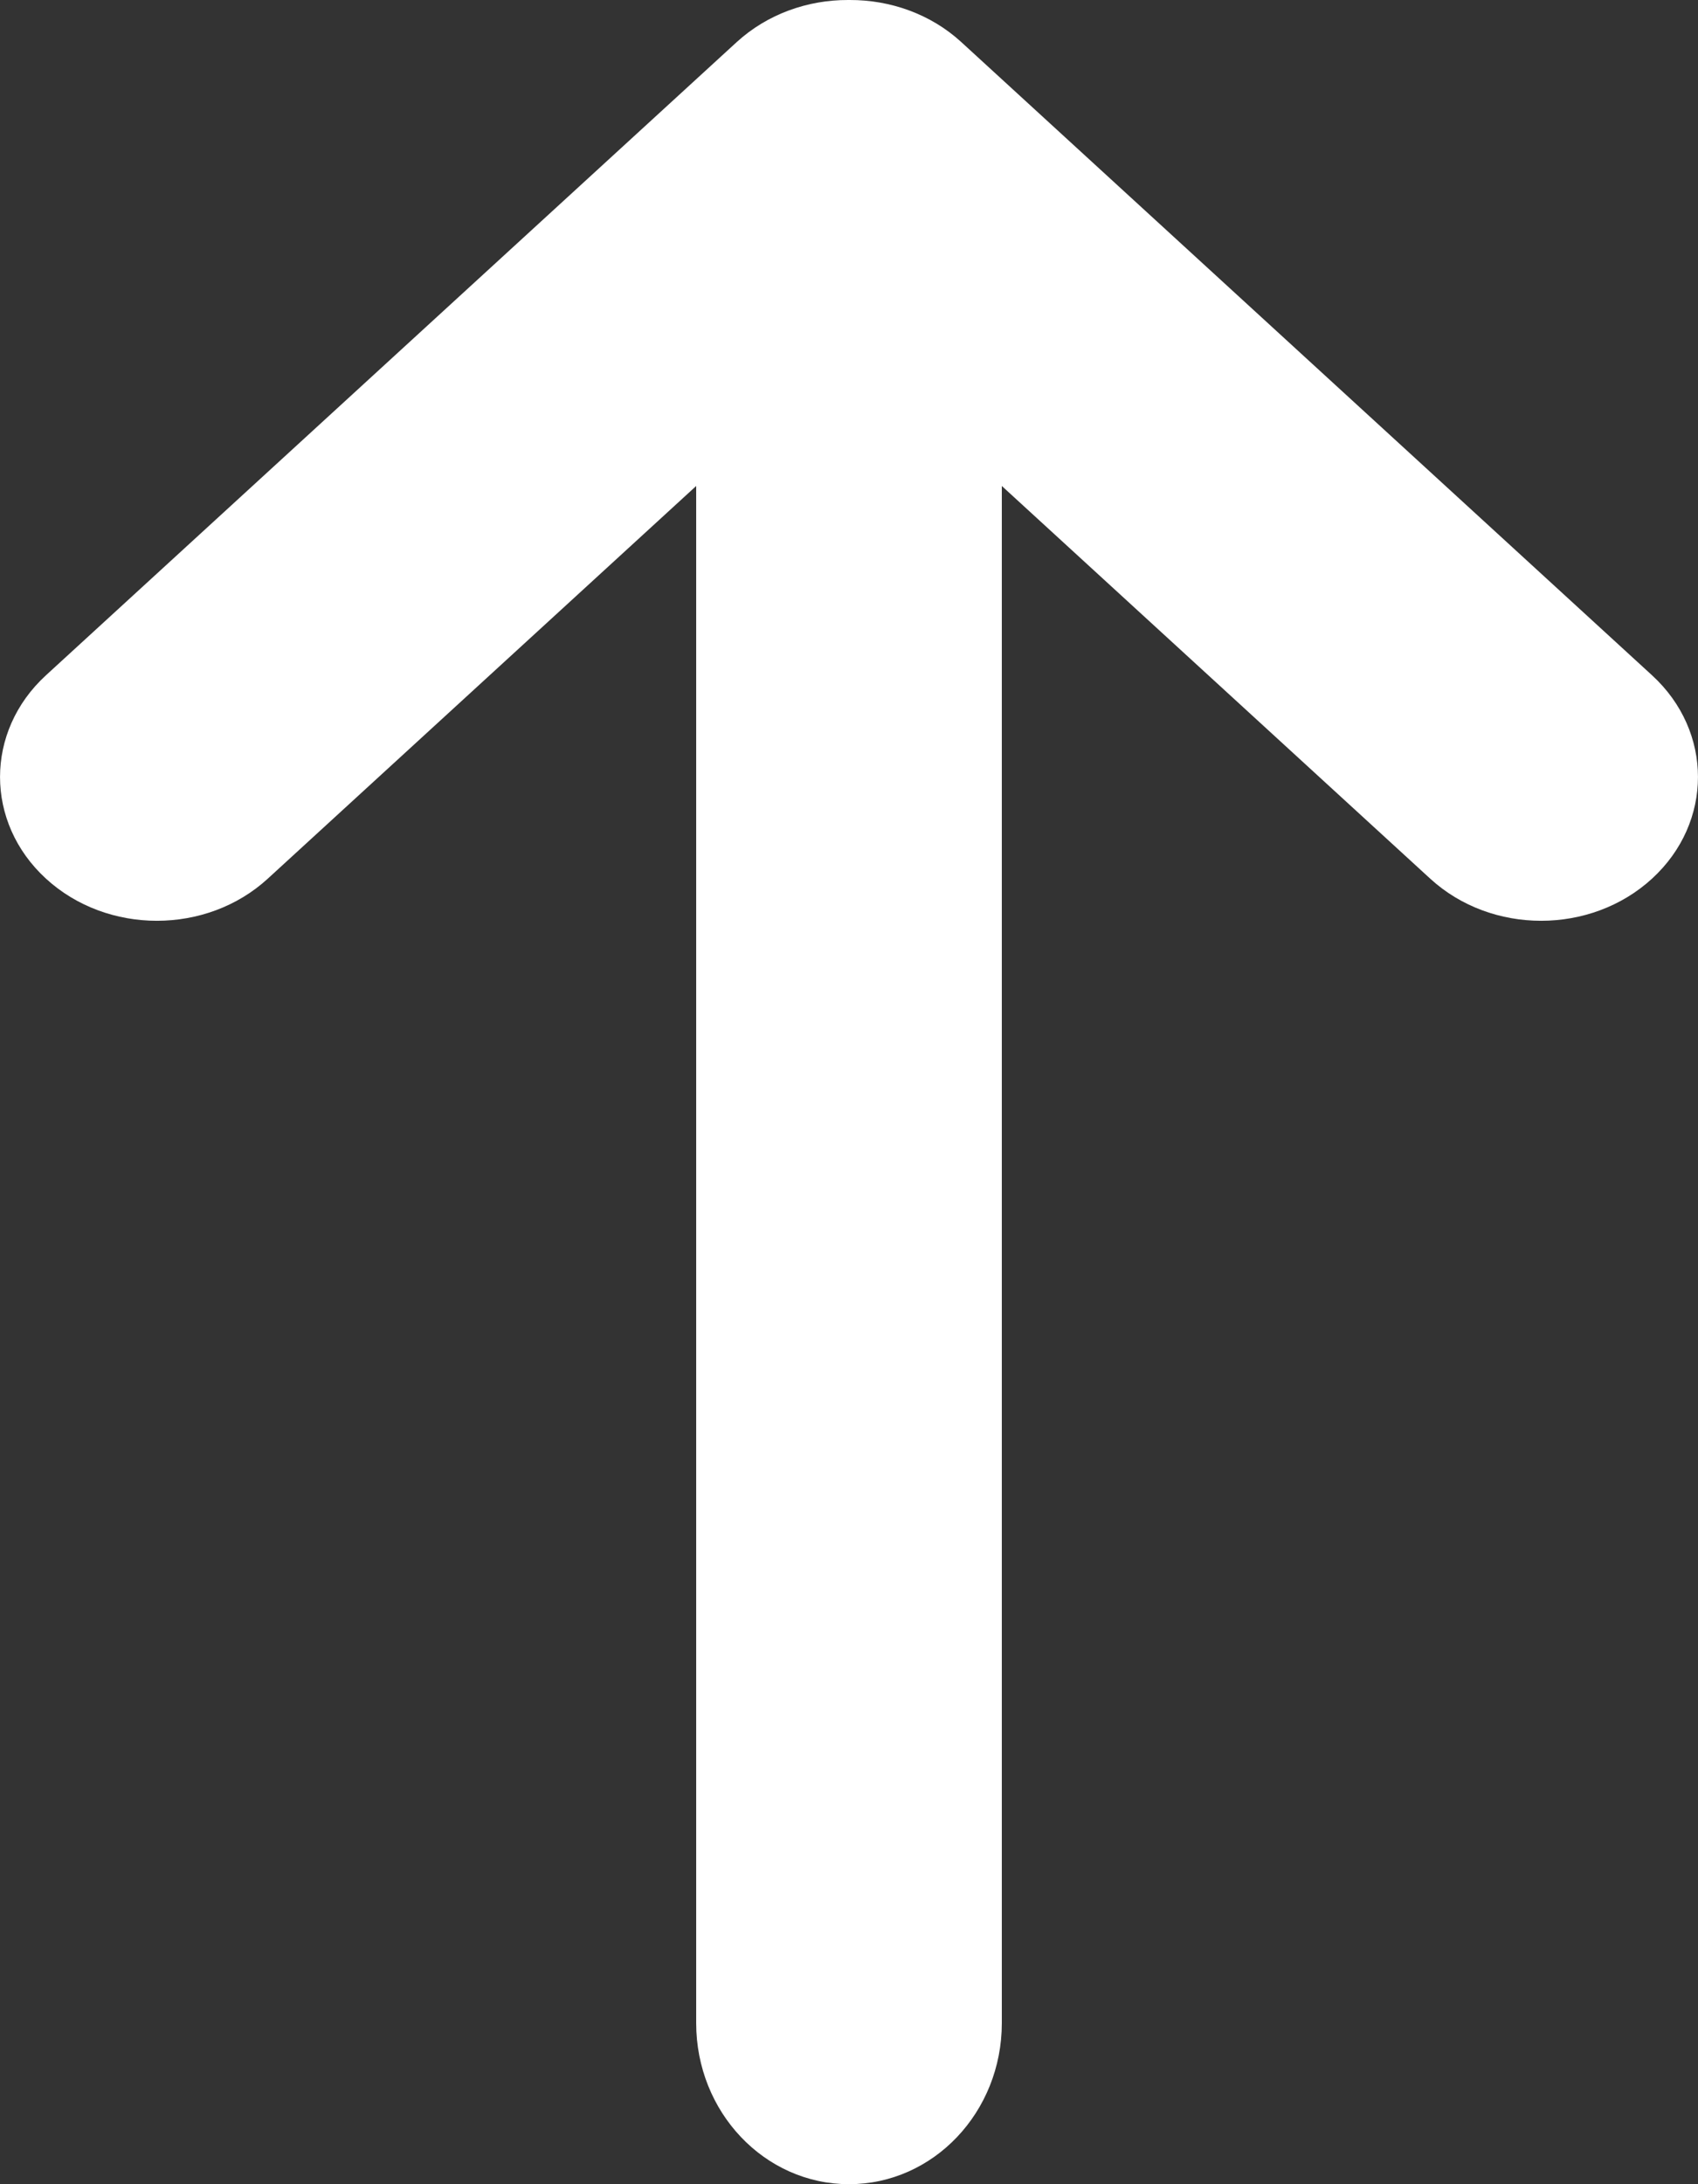 <svg width="14" height="18" viewBox="0 0 14 18" fill="none" xmlns="http://www.w3.org/2000/svg">
<rect x="0" y="0" width="14" height="18" fill="#333333" stroke="none"/>
<path d="M13.621 5.565C14.126 6.028 14.126 6.778 13.621 7.241C13.116 7.704 12.297 7.704 11.792 7.241L8.26 4.005L8.26 16.672C8.26 17.406 7.696 18 7 18C6.304 18 5.74 17.406 5.74 16.672L5.74 4.005L2.208 7.241C1.703 7.704 0.884 7.704 0.379 7.241C-0.126 6.778 -0.126 6.028 0.379 5.565L6.074 0.347C6.328 0.115 6.66 -0.001 6.993 2.20371e-05C6.995 7.14836e-06 6.998 -3.06088e-07 7 -3.05981e-07L7.006 1.23243e-05C7.338 -0.001 7.672 0.114 7.926 0.347L13.621 5.565Z" fill="white"/>
</svg>
